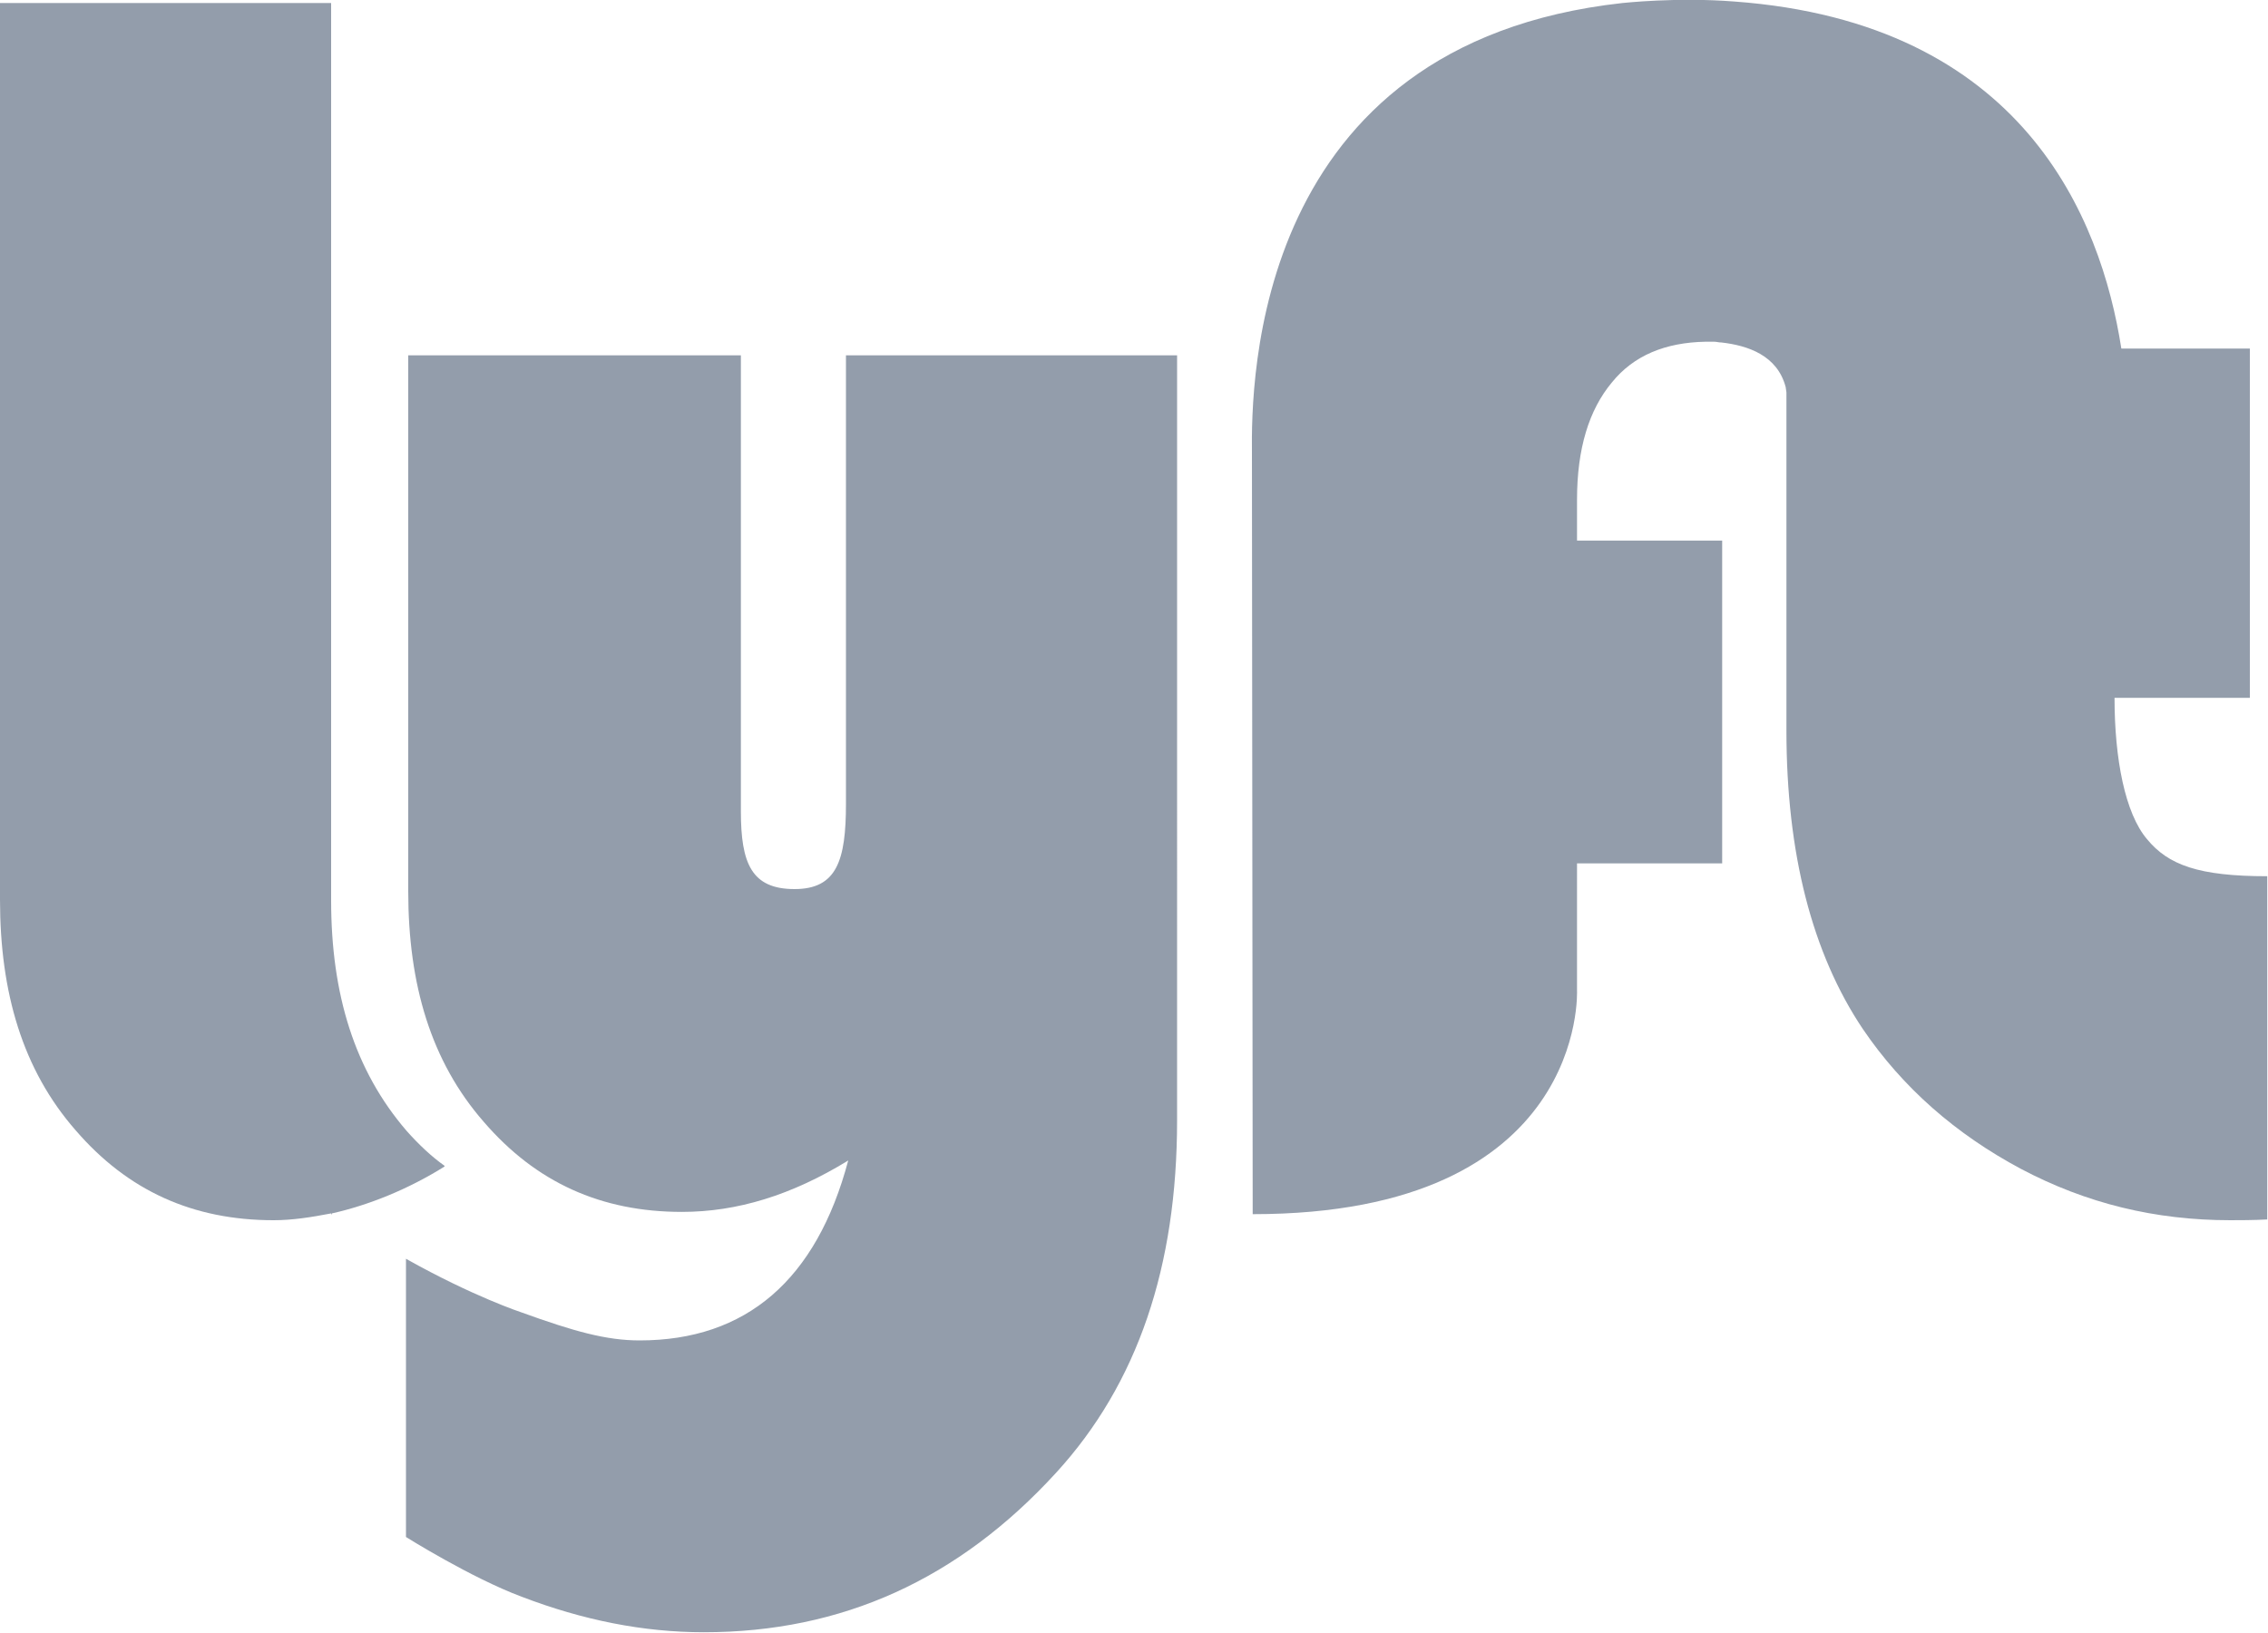 <?xml version="1.0" encoding="utf-8"?>
<!-- Generator: Adobe Illustrator 18.0.0, SVG Export Plug-In . SVG Version: 6.00 Build 0)  -->
<!DOCTYPE svg PUBLIC "-//W3C//DTD SVG 1.1//EN" "http://www.w3.org/Graphics/SVG/1.1/DTD/svg11.dtd">
<svg version="1.1" id="Layer_1" xmlns="http://www.w3.org/2000/svg" xmlns:xlink="http://www.w3.org/1999/xlink" x="0px" y="0px"
	 viewBox="0 42 300 216" enable-background="new 0 42 300 216" xml:space="preserve">
<g>
	<path fill="#939DAB" d="M111.9,148.3c0,7.5-1.2,11.3-6.8,11.3c-5.7,0-7.1-3.4-7.1-10.3V89h-44v70.9c0,12.3,3,22.5,10,30.5
		c6.9,8,15.5,11.9,26.2,11.9c7.3,0,14.5-2.2,22-6.8c-4.2,15.8-13.5,23.8-27.6,23.8c-4.4,0-8.7-1.2-15.6-3.7c0,0-6.4-2.1-15.3-7.1
		c0,11,0,36.8,0,36.8s8.6,5.4,15.3,7.9c8.1,3.1,16.1,4.7,24.1,4.7c18.3,0,33.7-7,46.6-21.1c10.8-11.8,16-27.3,16-46.6V89h-43.8
		V148.3z"/>
	<path fill="#939DAB" d="M53.8,191.6c-6.9-8-10-18.1-10-30.5V90.1l0,0V42.4H0v47.7l0,0V161c0,12.3,3,22.5,10,30.5
		c6.9,8,15.5,11.9,26.2,11.9c2.5,0,5-0.4,7.6-0.9l0.1,0.2v-0.2c4.9-1.1,10.1-3.2,14.9-6.2v-0.1C57.1,195,55.4,193.4,53.8,191.6z"/>
	<path fill="#939DAB" d="M229.4,42.2L229.4,42.2c38.2,2.8,48.5,28.6,51.2,45.9h17v46.2h-17.9c0,8.1,1.4,15.3,4.3,18.7
		c2.8,3.4,6.8,4.9,15.9,4.9v45.4c-1.8,0.1-3.8,0.1-4.9,0.1c-9.9,0-19-2.2-27.7-6.8c-8.6-4.6-15.6-10.7-20.9-18.5
		c-6.7-10-10.1-23.2-10.1-39.5V93.9l-0.1-0.7c-1.1-4.2-5-5.5-8.5-5.9c-0.4,0-0.6-0.1-1-0.1c-0.1,0-0.2,0-0.2,0c-0.2,0-0.6,0-0.9,0
		l0,0c-5.3,0.1-9.5,1.8-12.4,5.4c-3,3.6-4.6,8.7-4.6,15.5v5.4h19.2v42.7h-19.2V173c0,0,1.4,29.6-42.9,29.6L165.6,102
		c-0.1-9.5,0.1-54.2,49-59.6C214.7,42.4,221.8,41.6,229.4,42.2z"/>
</g>
</svg>
